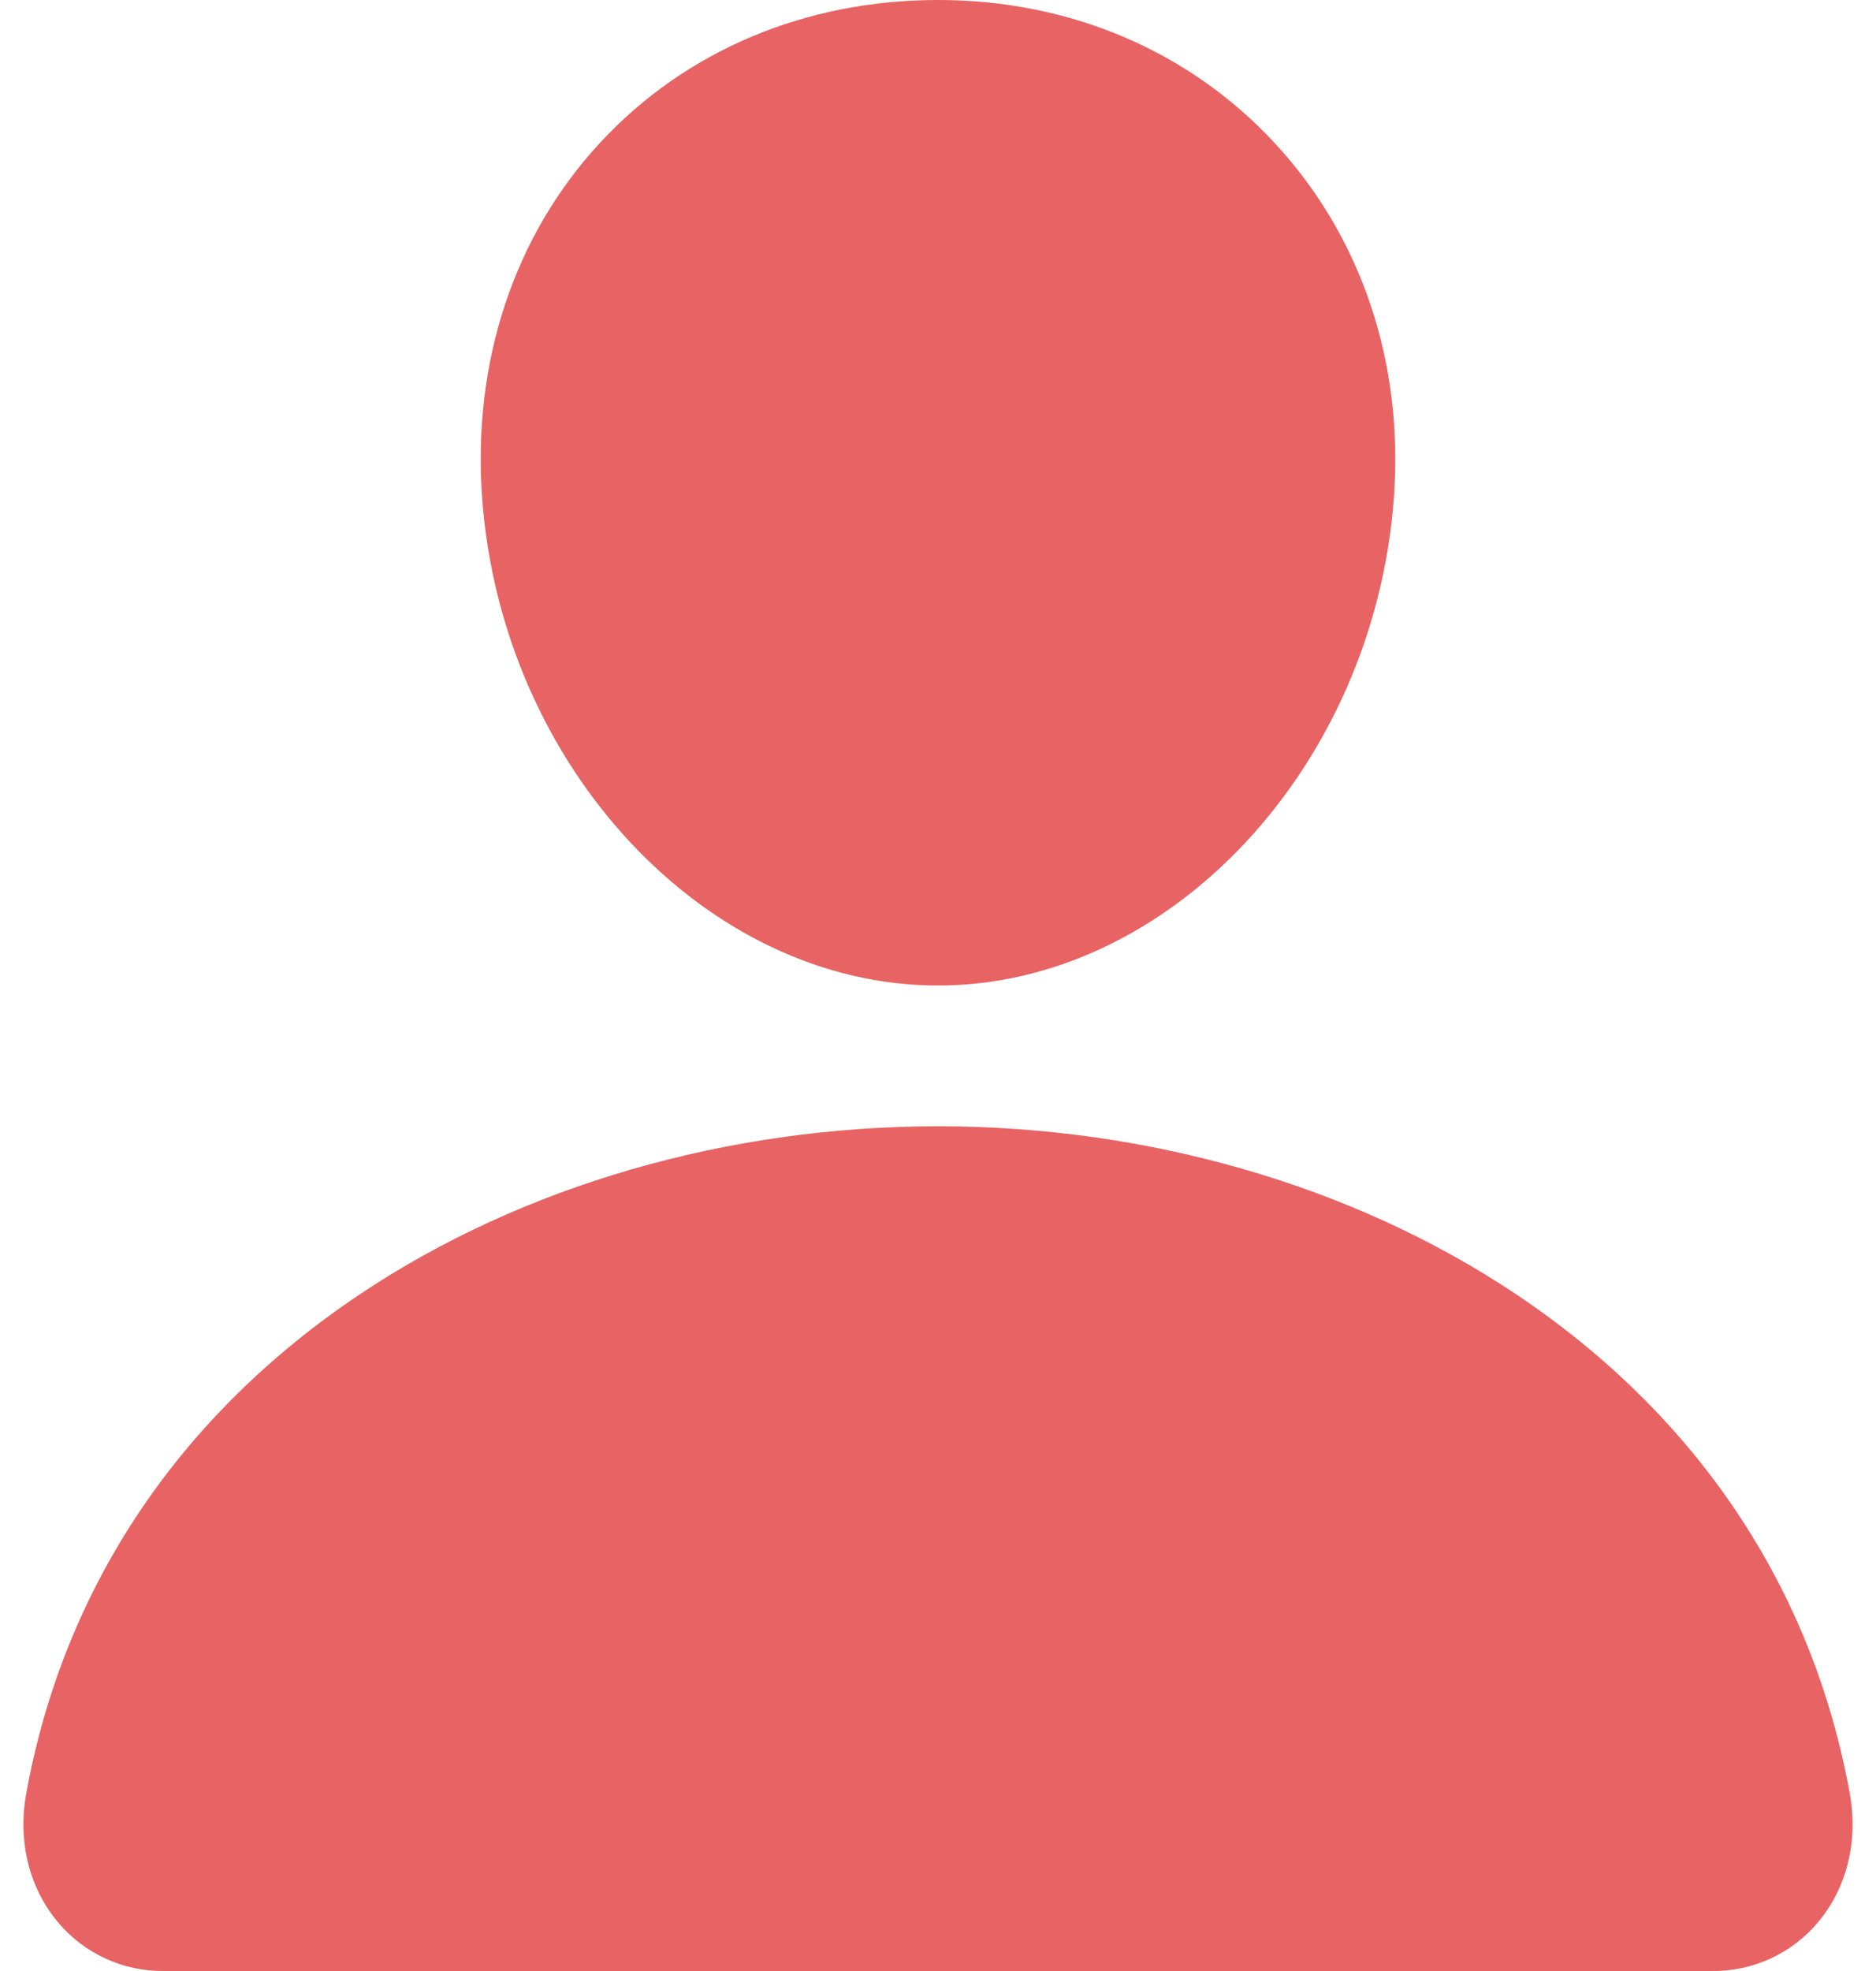 <svg width="20" height="21" viewBox="0 0 20 21" fill="none" xmlns="http://www.w3.org/2000/svg">
<path d="M13.592 1.527C12.68 0.542 11.406 0 10 0C8.586 0 7.308 0.539 6.4 1.518C5.482 2.507 5.035 3.852 5.14 5.304C5.348 8.169 7.528 10.5 10 10.5C12.472 10.5 14.648 8.17 14.86 5.305C14.966 3.866 14.516 2.524 13.592 1.527V1.527Z" fill="#E86363"/>
<path d="M18.25 21H1.75C1.534 21.003 1.32 20.957 1.124 20.867C0.928 20.777 0.754 20.644 0.616 20.478C0.311 20.114 0.188 19.617 0.279 19.114C0.675 16.919 1.909 15.075 3.85 13.781C5.574 12.632 7.758 12 10 12C12.242 12 14.426 12.633 16.15 13.781C18.091 15.075 19.325 16.919 19.721 19.113C19.812 19.616 19.689 20.114 19.384 20.478C19.246 20.644 19.072 20.777 18.876 20.867C18.68 20.957 18.466 21.003 18.25 21V21Z" fill="#E86363"/>
</svg>
